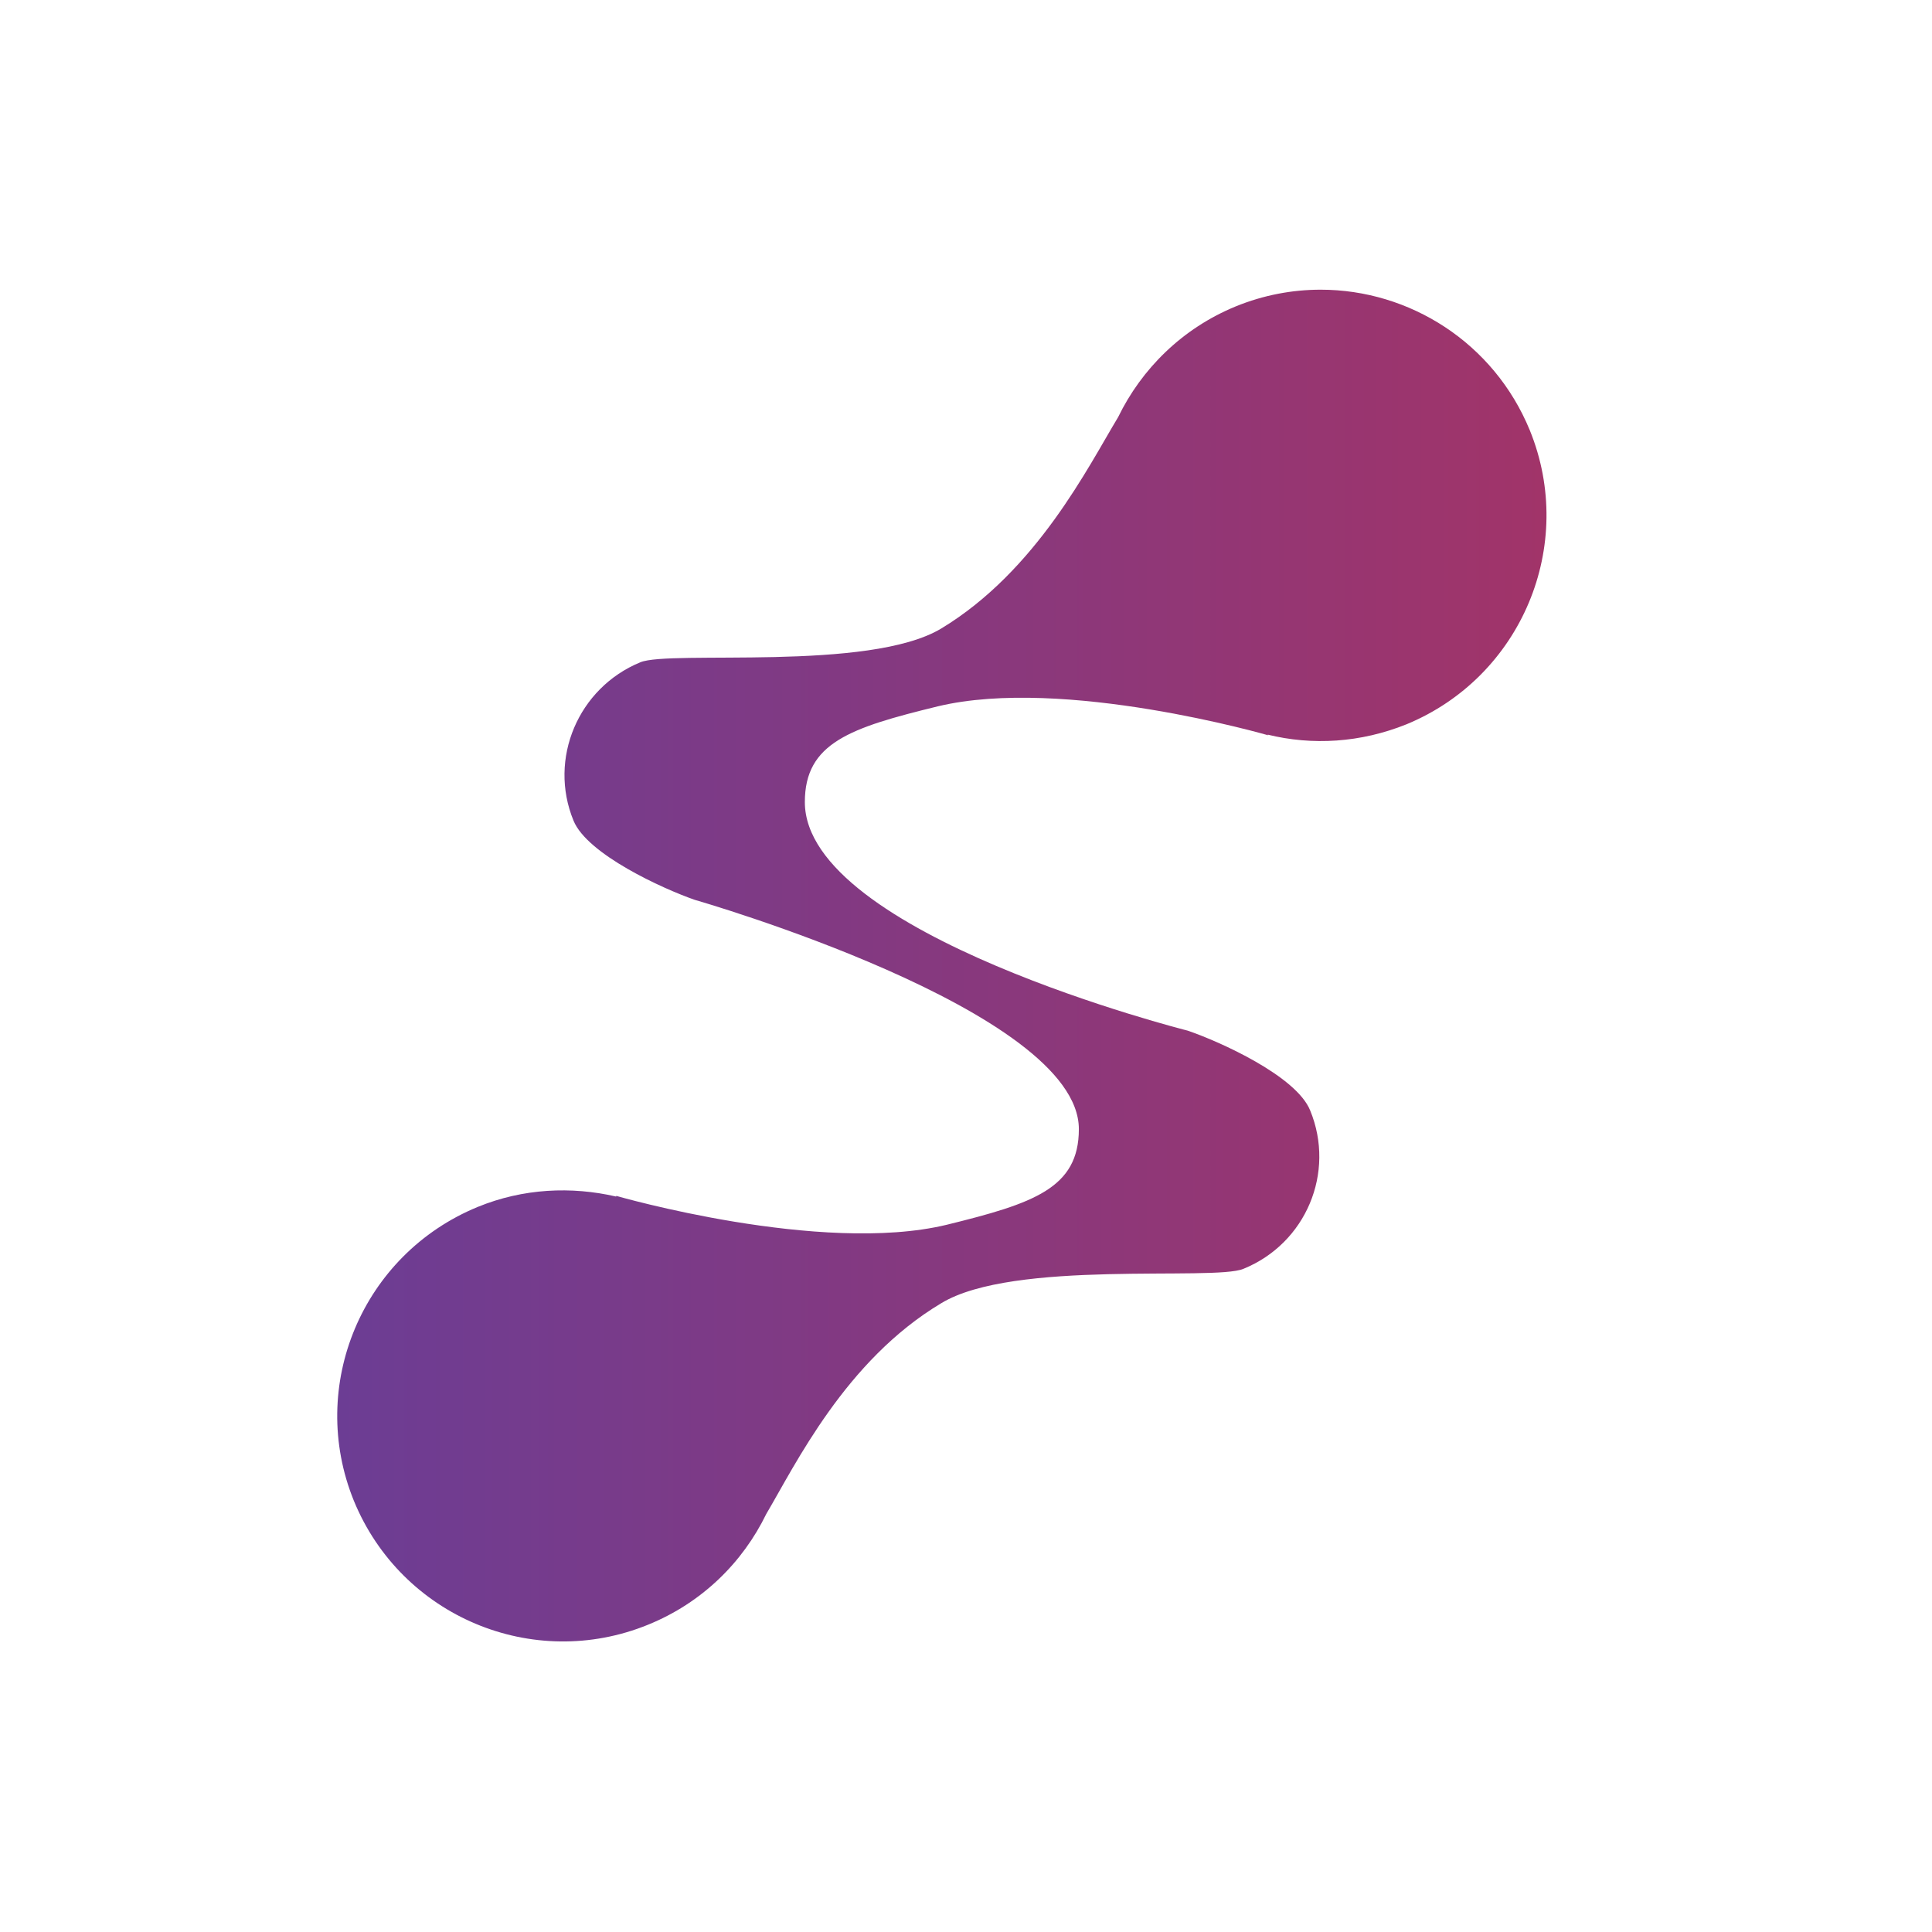 <svg width="250" height="250" viewBox="0 0 250 250" fill="none" xmlns="http://www.w3.org/2000/svg">
<path d="M159.917 39.643C152.967 42.493 147.711 47.749 144.682 53.985C140.852 60.311 134.17 73.853 121.786 81.336C112.432 86.949 86.686 84.097 82.855 85.701C74.837 88.997 70.917 98.174 74.213 106.191C75.996 110.557 85.795 115.011 89.893 116.437C89.893 116.437 139.604 130.691 139.604 146.104C139.604 153.765 133.725 155.725 122.5 158.486C106.195 162.406 79.737 154.745 79.737 154.745V154.834C73.946 153.498 67.709 153.765 61.83 156.171C46.863 162.317 39.736 179.333 45.794 194.211C51.941 209.177 68.957 216.304 83.835 210.247C90.872 207.397 96.128 202.14 99.157 195.904C102.899 189.579 109.404 176.037 121.786 168.642C131.141 162.941 157.065 165.793 160.896 164.188C169.004 160.892 172.834 151.716 169.538 143.698C167.756 139.244 157.867 134.789 153.68 133.363C153.68 133.363 104.147 120.892 104.147 103.786C104.147 96.124 110.027 94.164 121.341 91.403C137.644 87.483 164.104 95.145 164.104 95.145L164.015 95.056C169.805 96.481 176.041 96.124 182.01 93.719C196.889 87.573 204.016 70.556 197.957 55.678C193.295 44.327 182.382 37.485 170.889 37.485C167.23 37.485 163.511 38.179 159.917 39.643Z" fill="url(#paint0_linear_242_94205)"/>
<defs>
<linearGradient id="paint0_linear_242_94205" x1="43.636" y1="124.945" x2="200.116" y2="124.945" gradientUnits="userSpaceOnUse">
<stop stop-color="#6C3D94"/>
<stop offset="1" stop-color="#A13469"/>
</linearGradient>
</defs>
</svg>
